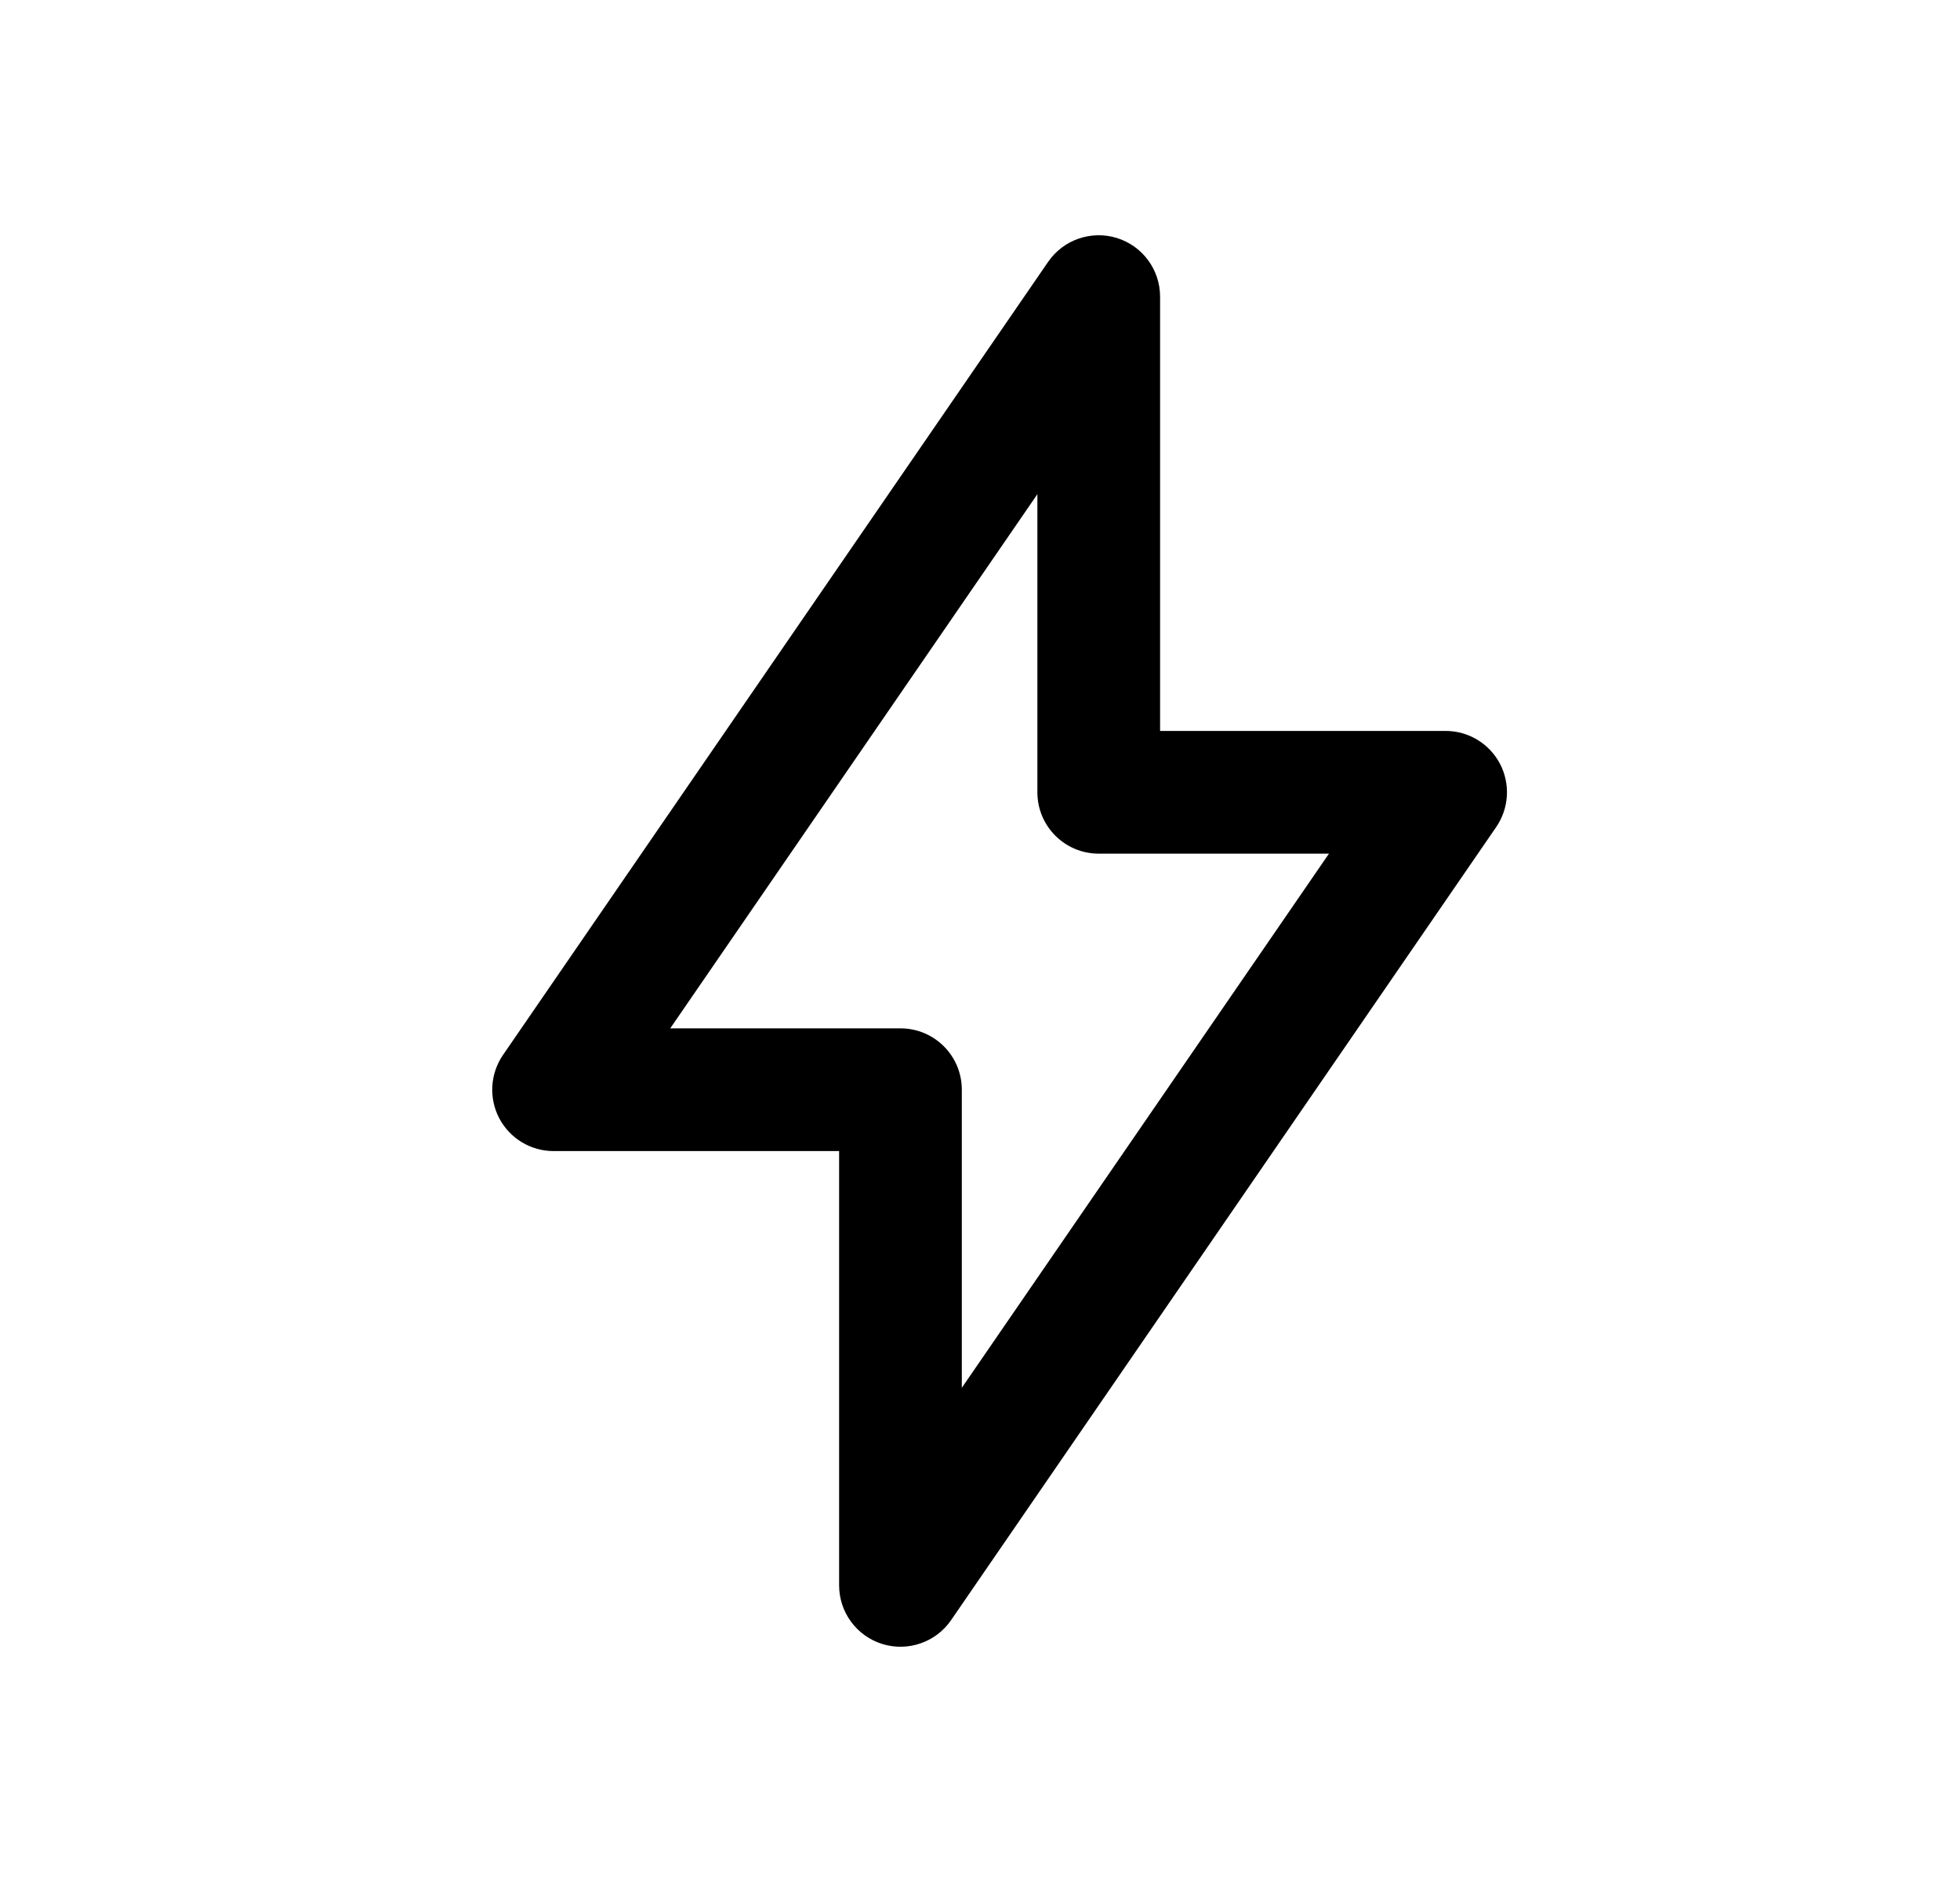 <svg width="25" height="24" viewBox="0 0 25 24" fill="none" xmlns="http://www.w3.org/2000/svg">
<path fill-rule="evenodd" clip-rule="evenodd" d="M14.246 3.035C14.574 3.137 14.797 3.44 14.797 3.783V9.321H18.439C18.73 9.321 18.996 9.482 19.132 9.739C19.267 9.997 19.248 10.308 19.084 10.547L12.131 20.661C11.937 20.943 11.581 21.066 11.254 20.965C10.926 20.863 10.703 20.56 10.703 20.217V14.679H7.061C6.77 14.679 6.504 14.518 6.368 14.261C6.233 14.003 6.252 13.692 6.416 13.453L13.369 3.339C13.563 3.057 13.919 2.934 14.246 3.035ZM8.549 13.114H11.486C11.918 13.114 12.268 13.464 12.268 13.896V17.698L16.951 10.886H14.014C13.582 10.886 13.232 10.536 13.232 10.104V6.302L8.549 13.114Z" fill="#000"/>
</svg>
